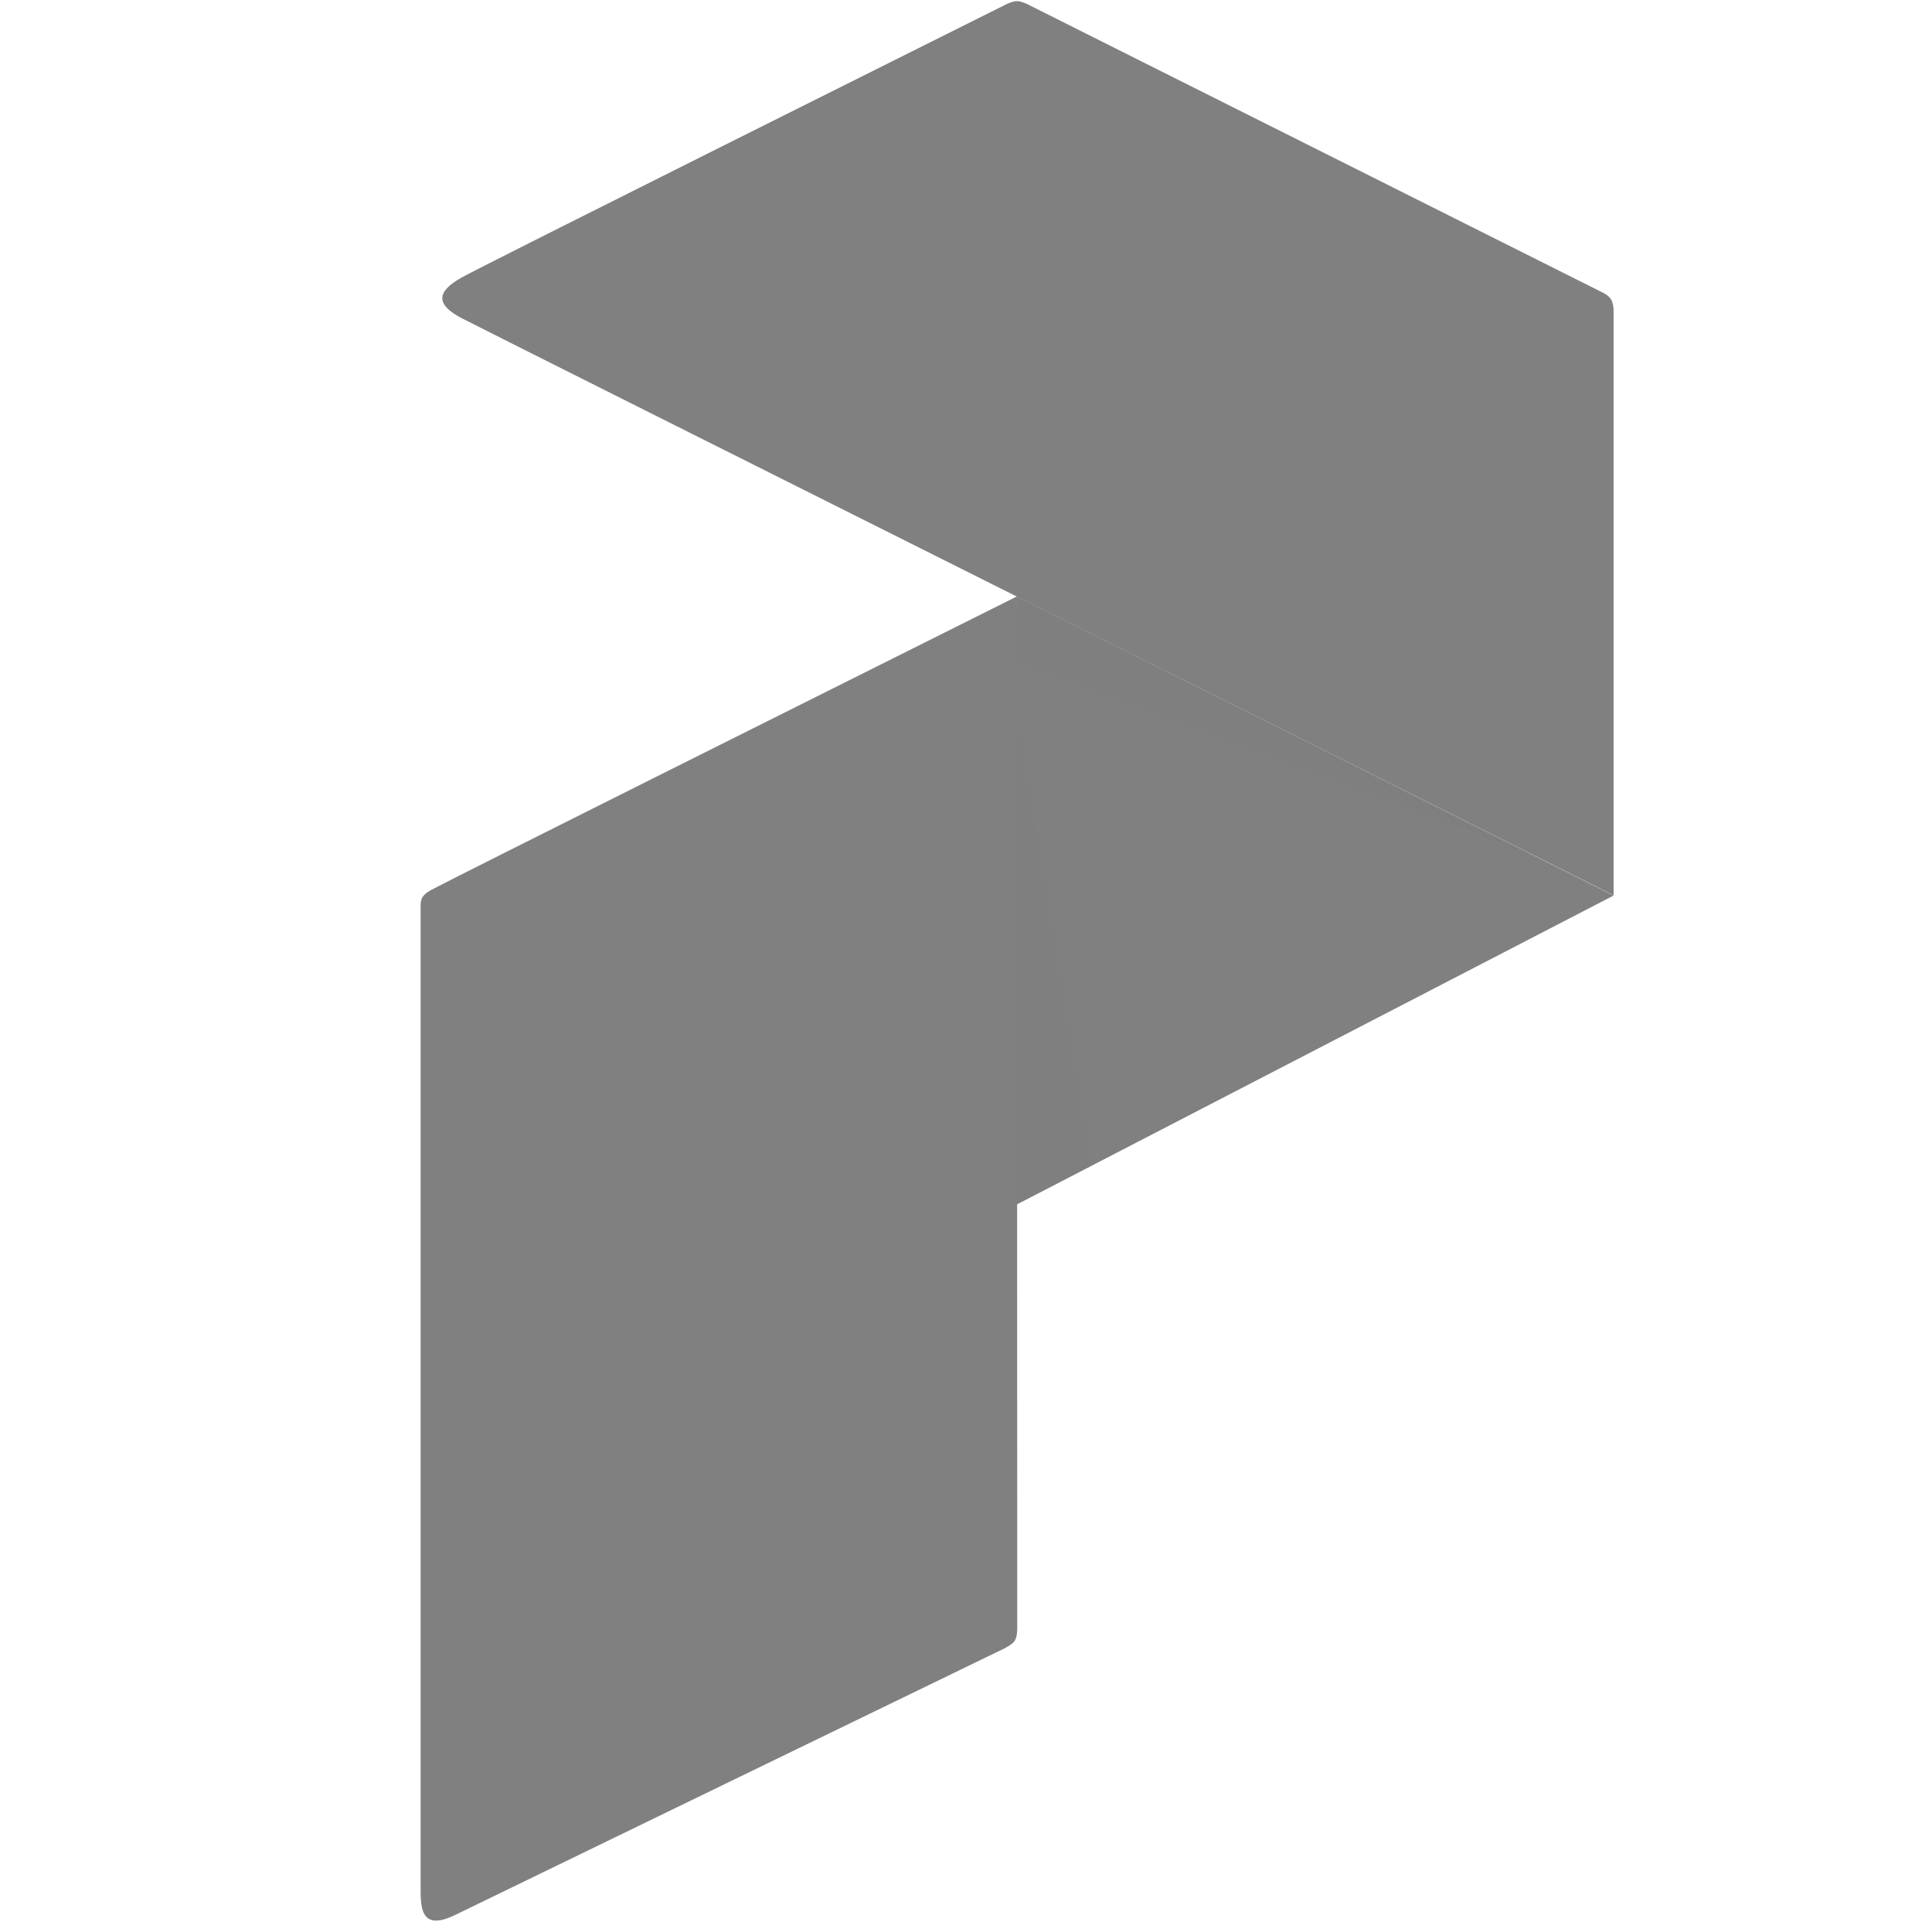<?xml version="1.0" encoding="UTF-8" standalone="no"?>
<svg
   viewBox="-0.06 -0.26 603.854 603.68"
   width="2500"
   height="2500"
   version="1.1"
   id="svg9"
   sodipodi:docname="prefect-2.svg"
   inkscape:export-filename="prefect-1.png"
   inkscape:export-xdpi="19.200001"
   inkscape:export-ydpi="19.200001"
   inkscape:version="1.3.2 (091e20e, 2023-11-25)"
   xmlns:inkscape="http://www.inkscape.org/namespaces/inkscape"
   xmlns:sodipodi="http://sodipodi.sourceforge.net/DTD/sodipodi-0.dtd"
   xmlns="http://www.w3.org/2000/svg"
   xmlns:svg="http://www.w3.org/2000/svg">
  <defs
     id="defs9" />
  <sodipodi:namedview
     id="namedview9"
     pagecolor="#ffffff"
     bordercolor="#000000"
     borderopacity="0.25"
     inkscape:showpageshadow="2"
     inkscape:pageopacity="0.0"
     inkscape:pagecheckerboard="0"
     inkscape:deskcolor="#d1d1d1"
     inkscape:zoom="0.1484375"
     inkscape:cx="1980.6316"
     inkscape:cy="1741.4737"
     inkscape:window-width="1392"
     inkscape:window-height="1212"
     inkscape:window-x="816"
     inkscape:window-y="1305"
     inkscape:window-maximized="0"
     inkscape:current-layer="svg9" />
  <linearGradient
     id="a"
     gradientUnits="userSpaceOnUse"
     x1="321.038"
     x2="190.456"
     y1="372.543"
     y2="236.209"
     gradientTransform="translate(131.399)">
    <stop
       offset="0"
       stop-color="#b4c0c9"
       id="stop1" />
    <stop
       offset="1"
       stop-color="#94a5b2"
       id="stop2" />
  </linearGradient>
  <linearGradient
     id="b"
     gradientUnits="userSpaceOnUse"
     x1="18.929"
     x2="216.256"
     y1="266.734"
     y2="622.904"
     gradientTransform="translate(131.399)">
    <stop
       offset="0"
       stop-color="#647989"
       id="stop3" />
    <stop
       offset="1"
       stop-color="#2f383e"
       id="stop4" />
  </linearGradient>
  <linearGradient
     id="c"
     gradientUnits="userSpaceOnUse"
     x1="125.8"
     x2="336.043"
     y1="36.466"
     y2="236.983"
     gradientTransform="translate(131.399)">
    <stop
       offset="0"
       stop-color="#2edaff"
       id="stop5" />
    <stop
       offset="1"
       stop-color="#004bff"
       id="stop6" />
  </linearGradient>
  <path
     d="m 504.279,279.56 -186.55,-93.5 v 190.06 z"
     fill="url(#a)"
     id="path6"
     style="fill:#808080;fill-opacity:1" />
  <path
     d="m 341.489,363.81 -23.76,-141.29 v 153.6 z m 138.88,-96.33 -162.64,-81.42 v 20.73 z"
     fill="#0d3958"
     opacity="0.2"
     id="path7"
     style="fill:#808080;fill-opacity:1" />
  <path
     d="m 142.629,597.97 c 0.39,-0.23 171.36,-83.14 171.51,-83.23 2.34,-1.44 3.66,-1.79 3.74,-5.91 l -0.08,-322.77 c -72.43,36.23 -174.39,87.12 -183.19,91.8 -2.81,1.56 -3.2,2.89 -3.2,4.91 v 306.87 c -0.07,6.93 0.39,13.78 11.22,8.33 z"
     fill="url(#b)"
     id="path8"
     style="fill:#808080;fill-opacity:1" />
  <path
     d="m 504.279,96.68 v 182.81 c 0,0 -348.03,-174.17 -360.07,-180.4 -8.03,-4.2 -8.03,-8.19 0,-12.69 7.39,-4.14 148.61,-74.58 170.26,-85.42 2.8,-1.24 3.67,-1.24 6.15,-0.23 l 180.17,90.31 c 2.57,1.26 3.35,2.5 3.49,5.62 z"
     fill="url(#c)"
     id="path9"
     style="fill:#808080;fill-opacity:1" />
</svg>
